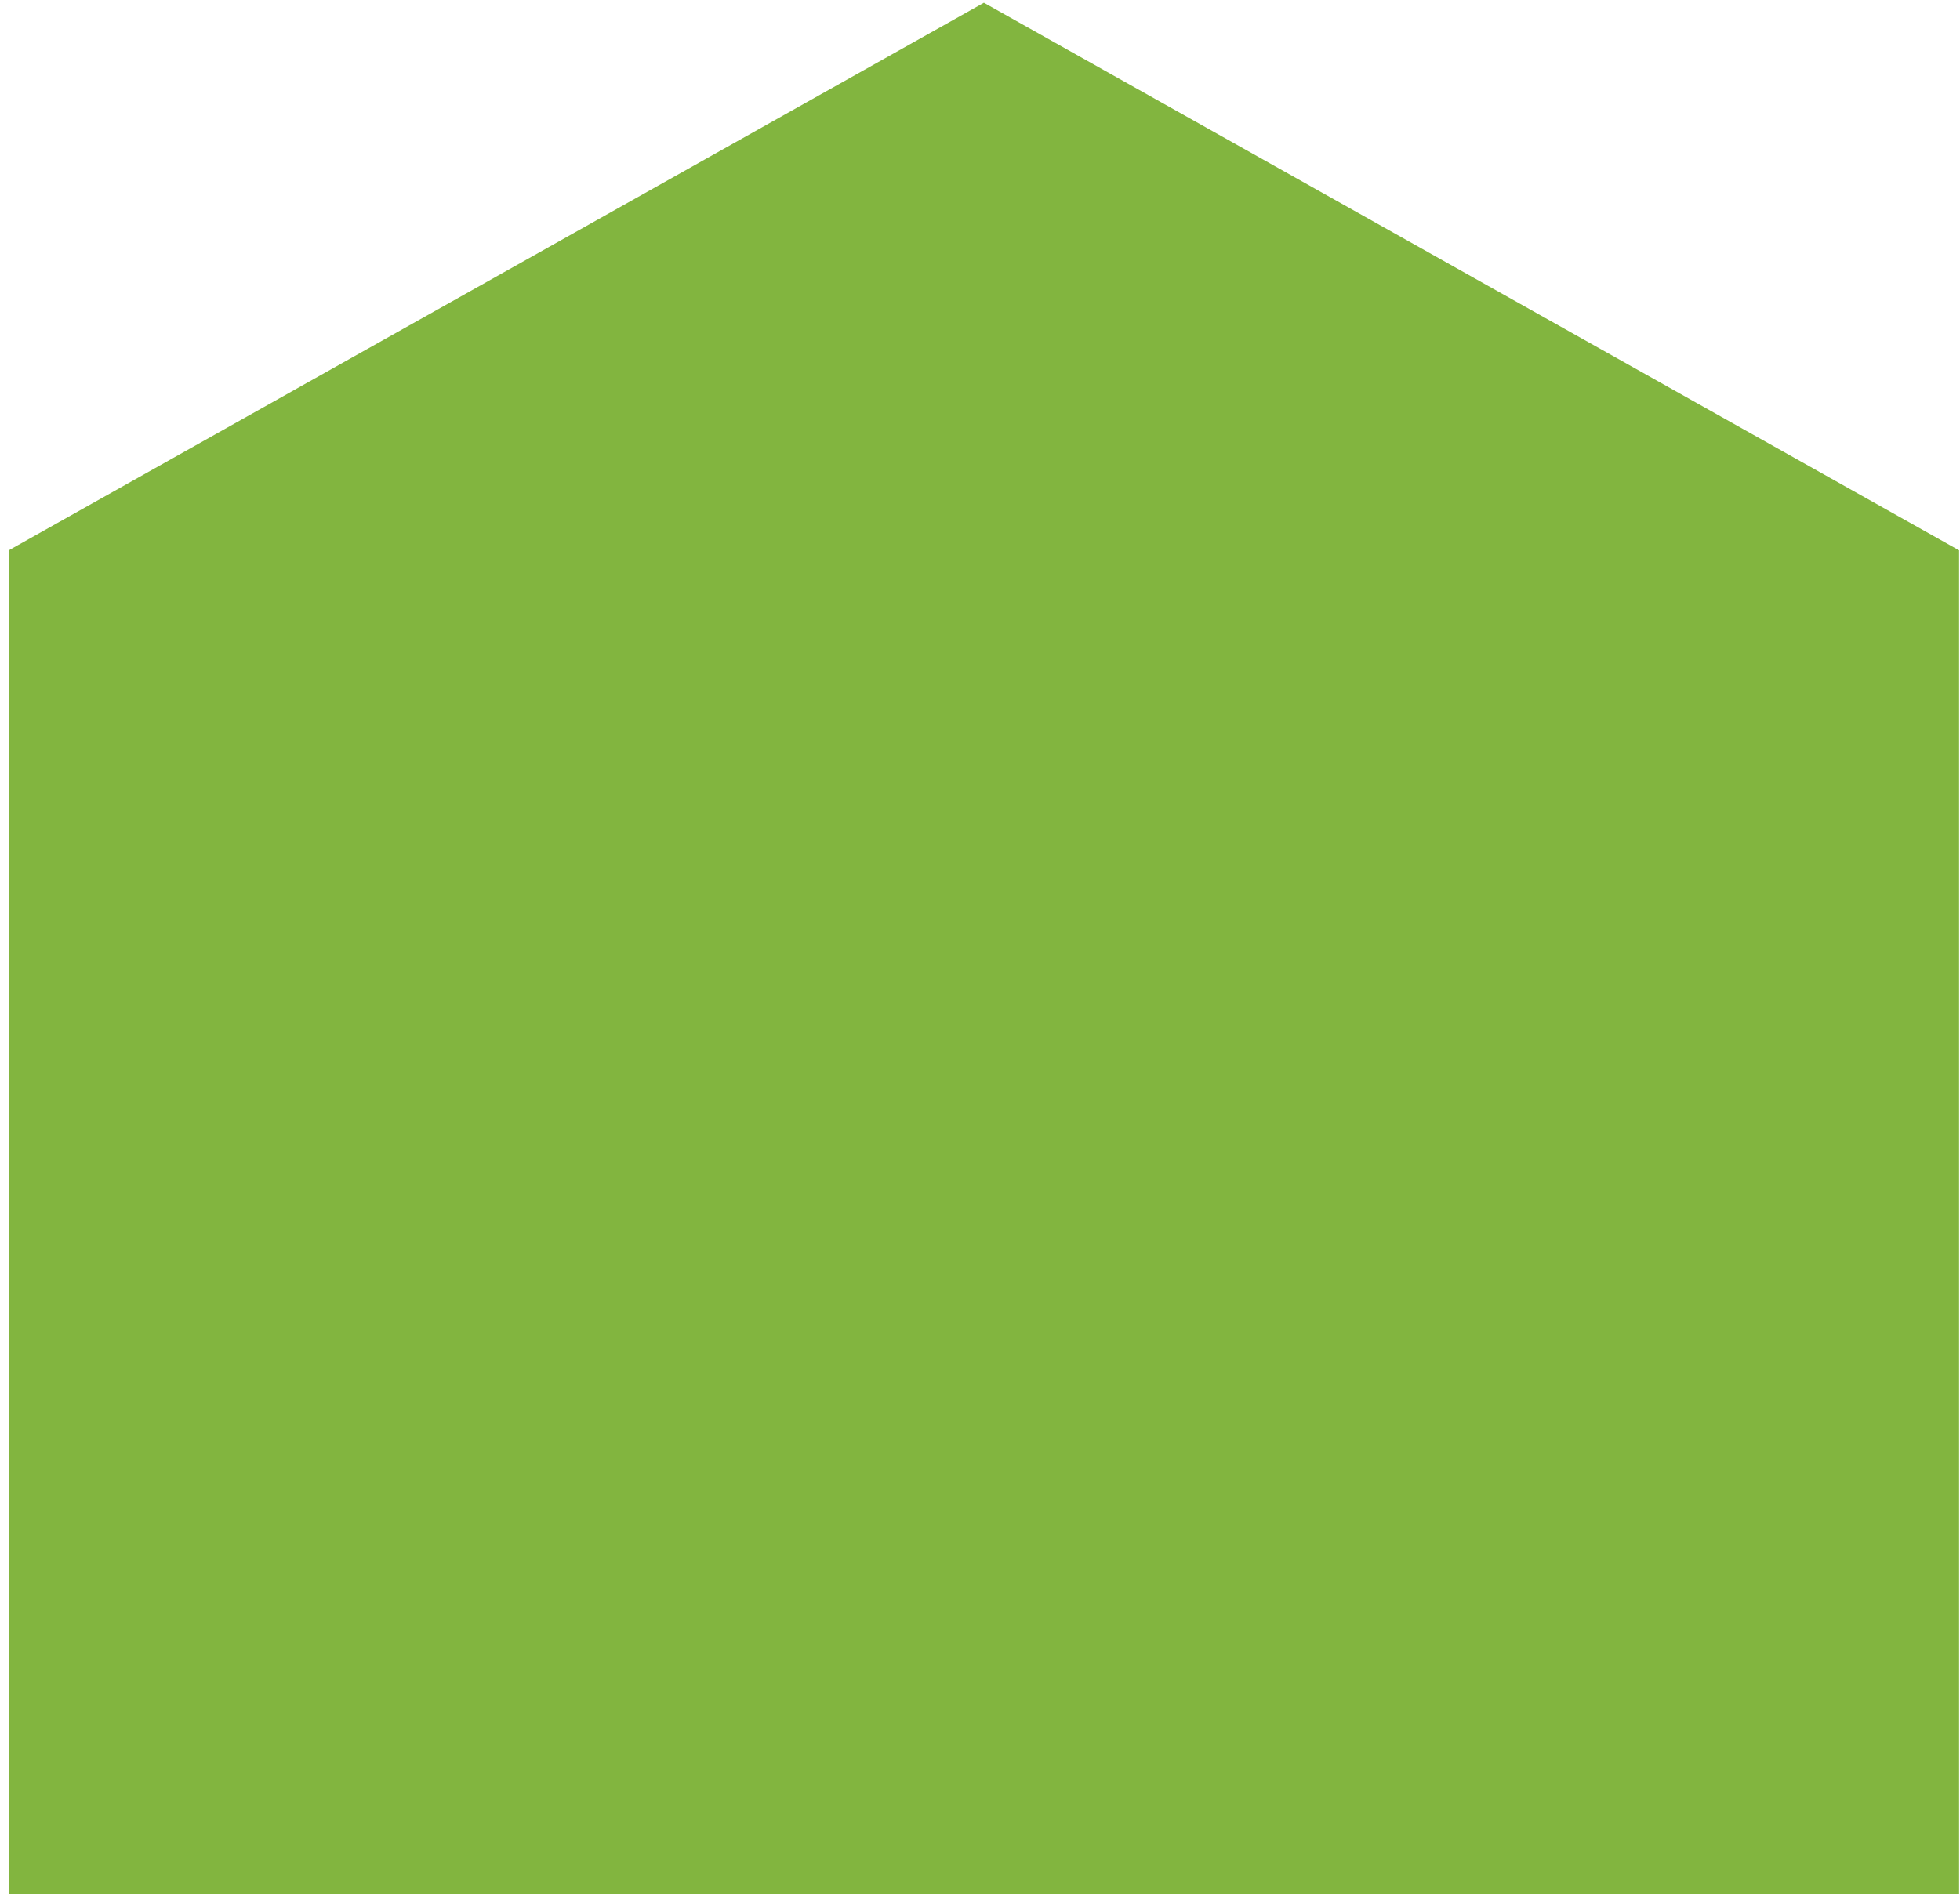 <svg width="93" height="90" viewBox="0 0 93 90" fill="none" xmlns="http://www.w3.org/2000/svg">
<path fill-rule="evenodd" clip-rule="evenodd" d="M0.414 26.119L46.685 0.131L92.957 26.119V89.884H0.414V26.119Z" fill="#82B53F"/>
</svg>
